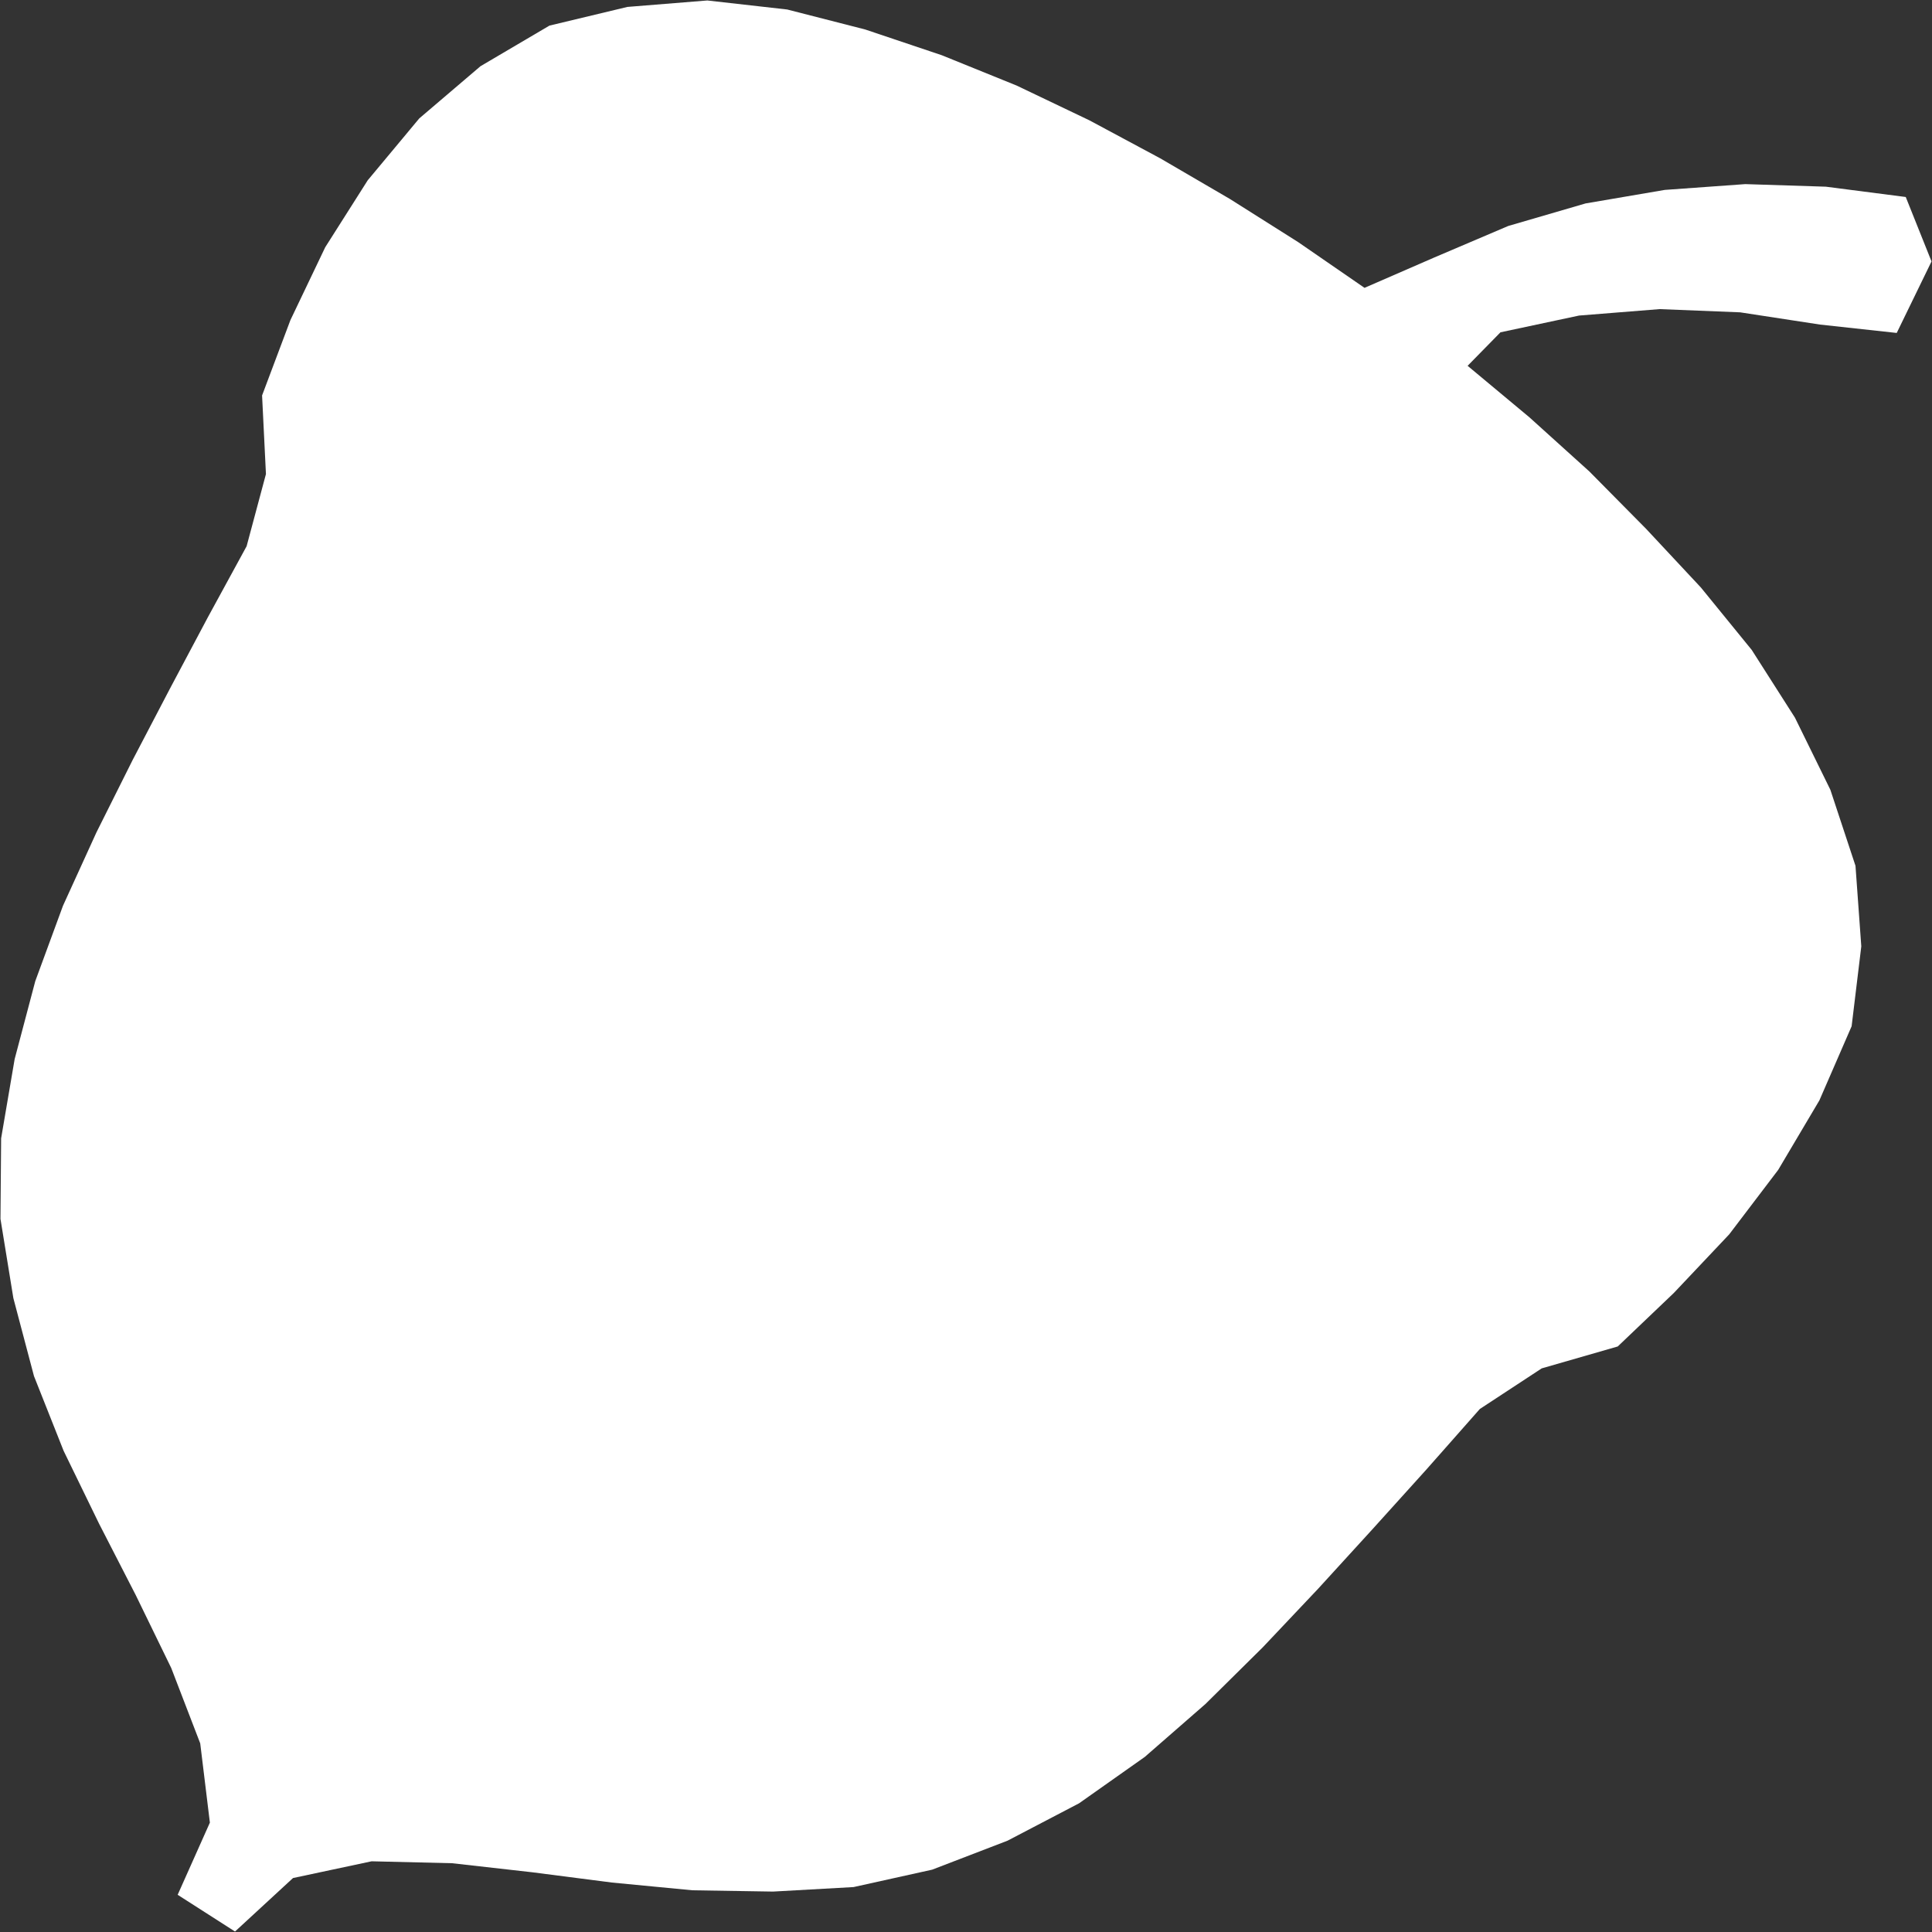 <svg width="252" height="252" viewBox="0 0 252 252" fill="none" xmlns="http://www.w3.org/2000/svg">
<rect x="0" y="0" width="252" height="252" fill="#333333" stroke="none"/>
<path d="M201.092 178.484L193.024 183.779L186.048 191.679L178.989 199.495L171.929 207.227L164.701 214.875L157.222 222.271L149.322 229.162L140.749 235.213L131.421 240.088L121.588 243.869L111.335 246.139L100.829 246.727L90.324 246.559L79.819 245.55L69.397 244.206L58.976 243.029L48.471 242.777L38.218 244.962L30.654 251.938L23.174 247.147L27.376 237.734L26.116 227.397L22.334 217.564L17.711 208.067L12.921 198.739L8.299 189.242L4.433 179.493L1.743 169.324L0.062 158.987L0.147 148.481L1.911 138.144L4.601 127.975L8.215 118.142L12.585 108.561L17.291 99.148L22.166 89.82L27.124 80.491L32.167 71.246L34.688 61.834L34.184 51.581L37.882 41.748L42.42 32.251L47.967 23.51L54.69 15.442L62.674 8.635L71.667 3.34L81.836 0.903L92.257 0.062L102.678 1.239L112.847 3.844L122.848 7.206L132.597 11.156L142.094 15.694L151.339 20.653L160.415 25.948L169.324 31.578L177.98 37.545L187.057 33.595L196.722 29.477L206.807 26.536L217.144 24.771L227.649 24.015L238.155 24.351L248.576 25.695L251.937 34.1L247.399 43.428L237.398 42.336L226.977 40.739L216.472 40.319L205.966 41.159L195.713 43.344L191.427 47.715L199.495 54.438L207.311 61.498L214.707 68.977L221.85 76.625L228.49 84.777L234.121 93.602L238.743 103.014L242.02 112.931L242.777 123.437L241.516 133.858L237.314 143.523L231.935 152.599L225.548 161.004L218.321 168.652L211.009 175.627" fill="white"/>
</svg>
